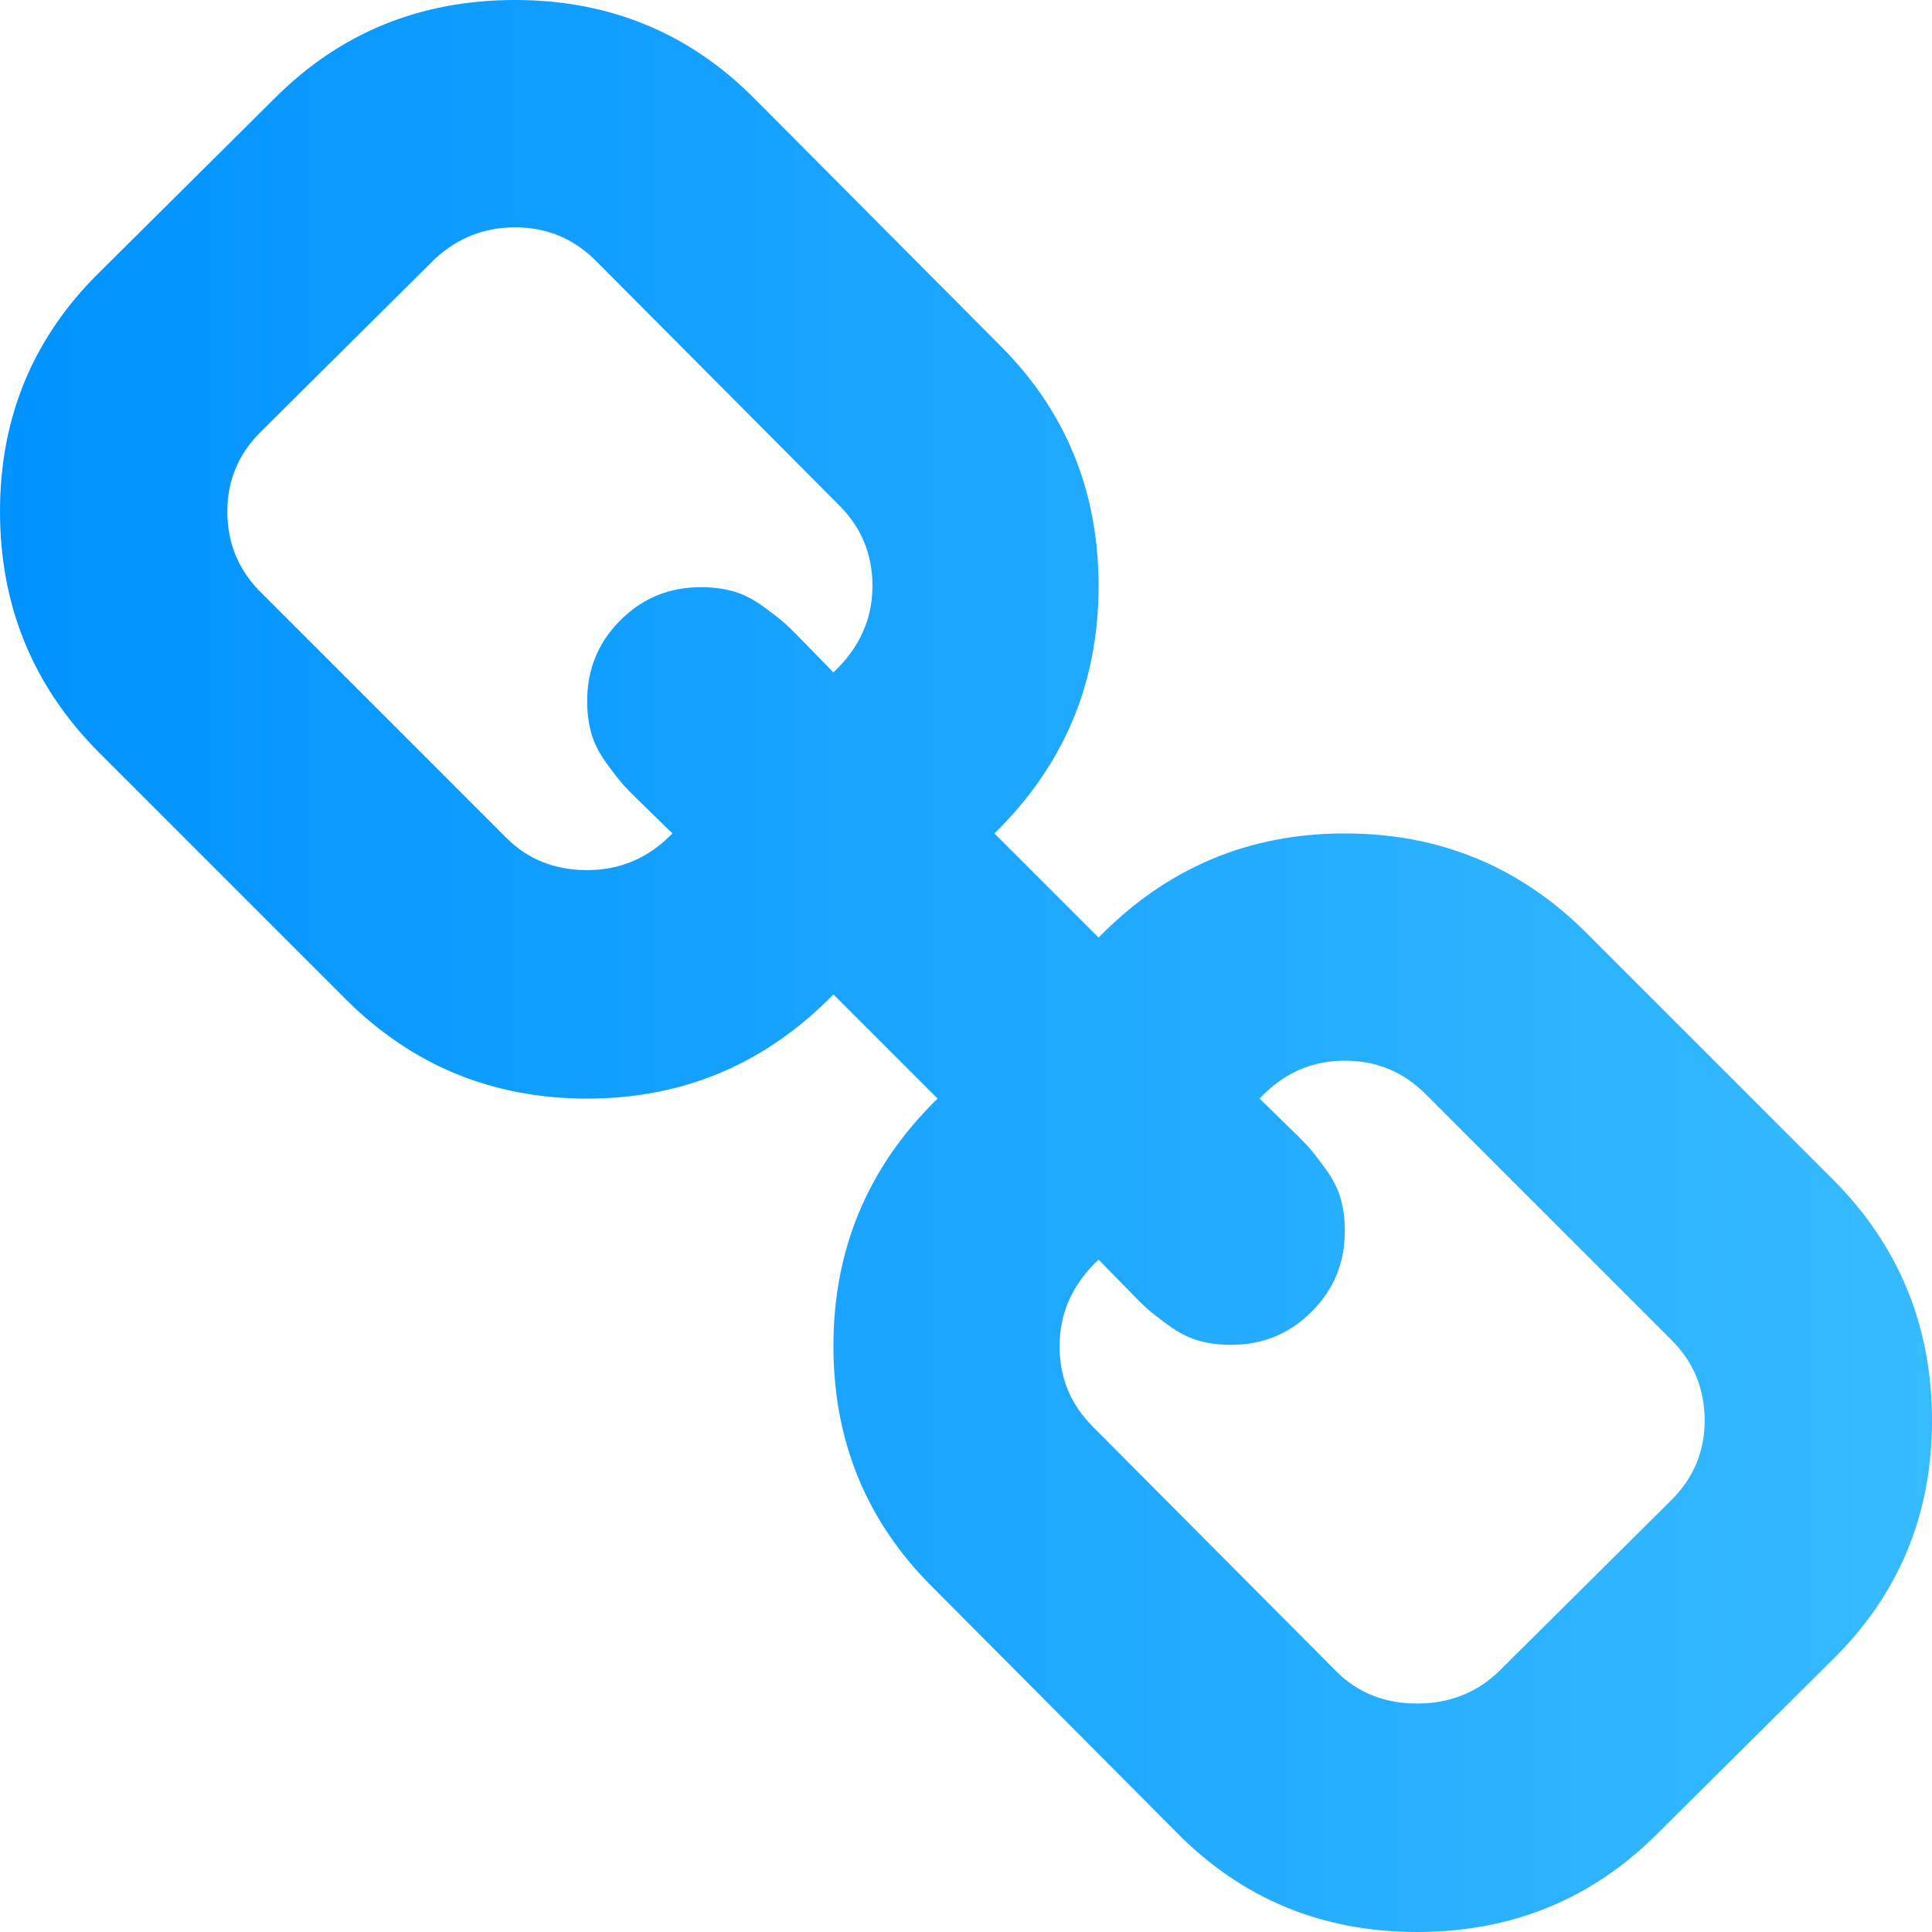 <?xml version="1.0" encoding="UTF-8"?>
<svg width="24px" height="24px" viewBox="0 0 24 24" version="1.1" xmlns="http://www.w3.org/2000/svg" xmlns:xlink="http://www.w3.org/1999/xlink">
    <title>connect-selected</title>
    <defs>
        <linearGradient x1="0.465%" y1="50%" x2="100%" y2="50%" id="linearGradient-1">
            <stop stop-color="#0092FF" offset="0%"></stop>
            <stop stop-color="#37BBFF" offset="100%"></stop>
        </linearGradient>
    </defs>
    <g id="Page-1" stroke="none" stroke-width="1" fill="none" fill-rule="evenodd">
        <g id="qt5-icon" transform="translate(-94, -283)" fill="url(#linearGradient-1)" fill-rule="nonzero">
            <g id="connect-selected" transform="translate(94, 283)">
                <path d="M21.176,17.647 C21.176,17.255 21.039,16.922 20.765,16.647 L17.706,13.588 C17.431,13.314 17.098,13.176 16.706,13.176 C16.294,13.176 15.941,13.333 15.647,13.647 C15.676,13.676 15.77,13.767 15.926,13.919 C16.083,14.071 16.189,14.176 16.243,14.235 C16.297,14.294 16.37,14.387 16.463,14.515 C16.556,14.642 16.62,14.767 16.654,14.89 C16.689,15.012 16.706,15.147 16.706,15.294 C16.706,15.686 16.569,16.02 16.294,16.294 C16.02,16.569 15.686,16.706 15.294,16.706 C15.147,16.706 15.012,16.689 14.89,16.654 C14.767,16.62 14.642,16.556 14.515,16.463 C14.387,16.37 14.294,16.297 14.235,16.243 C14.176,16.189 14.071,16.083 13.919,15.926 C13.767,15.77 13.676,15.676 13.647,15.647 C13.324,15.951 13.162,16.309 13.162,16.721 C13.162,17.113 13.299,17.446 13.574,17.721 L16.603,20.765 C16.868,21.029 17.201,21.162 17.603,21.162 C17.995,21.162 18.328,21.034 18.603,20.779 L20.765,18.632 C21.039,18.358 21.176,18.029 21.176,17.647 L21.176,17.647 Z M10.838,7.279 C10.838,6.887 10.701,6.554 10.426,6.279 L7.397,3.235 C7.123,2.961 6.789,2.824 6.397,2.824 C6.015,2.824 5.681,2.956 5.397,3.221 L3.235,5.368 C2.961,5.642 2.824,5.971 2.824,6.353 C2.824,6.745 2.961,7.078 3.235,7.353 L6.294,10.412 C6.559,10.676 6.892,10.809 7.294,10.809 C7.706,10.809 8.059,10.657 8.353,10.353 C8.324,10.324 8.23,10.233 8.074,10.081 C7.917,9.929 7.811,9.824 7.757,9.765 C7.703,9.706 7.63,9.613 7.537,9.485 C7.444,9.358 7.38,9.233 7.346,9.11 C7.311,8.988 7.294,8.853 7.294,8.706 C7.294,8.314 7.431,7.98 7.706,7.706 C7.98,7.431 8.314,7.294 8.706,7.294 C8.853,7.294 8.988,7.311 9.11,7.346 C9.233,7.38 9.358,7.444 9.485,7.537 C9.613,7.63 9.706,7.703 9.765,7.757 C9.824,7.811 9.929,7.917 10.081,8.074 C10.233,8.23 10.324,8.324 10.353,8.353 C10.676,8.049 10.838,7.691 10.838,7.279 L10.838,7.279 Z M24,17.647 C24,18.824 23.583,19.819 22.75,20.632 L20.588,22.779 C19.775,23.593 18.779,24 17.603,24 C16.417,24 15.417,23.583 14.603,22.75 L11.574,19.706 C10.76,18.892 10.353,17.897 10.353,16.721 C10.353,15.515 10.784,14.49 11.647,13.647 L10.353,12.353 C9.51,13.216 8.49,13.647 7.294,13.647 C6.118,13.647 5.118,13.235 4.294,12.412 L1.235,9.353 C0.412,8.529 0,7.529 0,6.353 C0,5.176 0.417,4.181 1.25,3.368 L3.412,1.221 C4.225,0.407 5.221,0 6.397,0 C7.583,0 8.583,0.417 9.397,1.25 L12.426,4.294 C13.24,5.108 13.647,6.103 13.647,7.279 C13.647,8.485 13.216,9.51 12.353,10.353 L13.647,11.647 C14.49,10.784 15.51,10.353 16.706,10.353 C17.882,10.353 18.882,10.765 19.706,11.588 L22.765,14.647 C23.588,15.471 24,16.471 24,17.647 Z"></path>
            </g>
        </g>
    </g>
</svg>